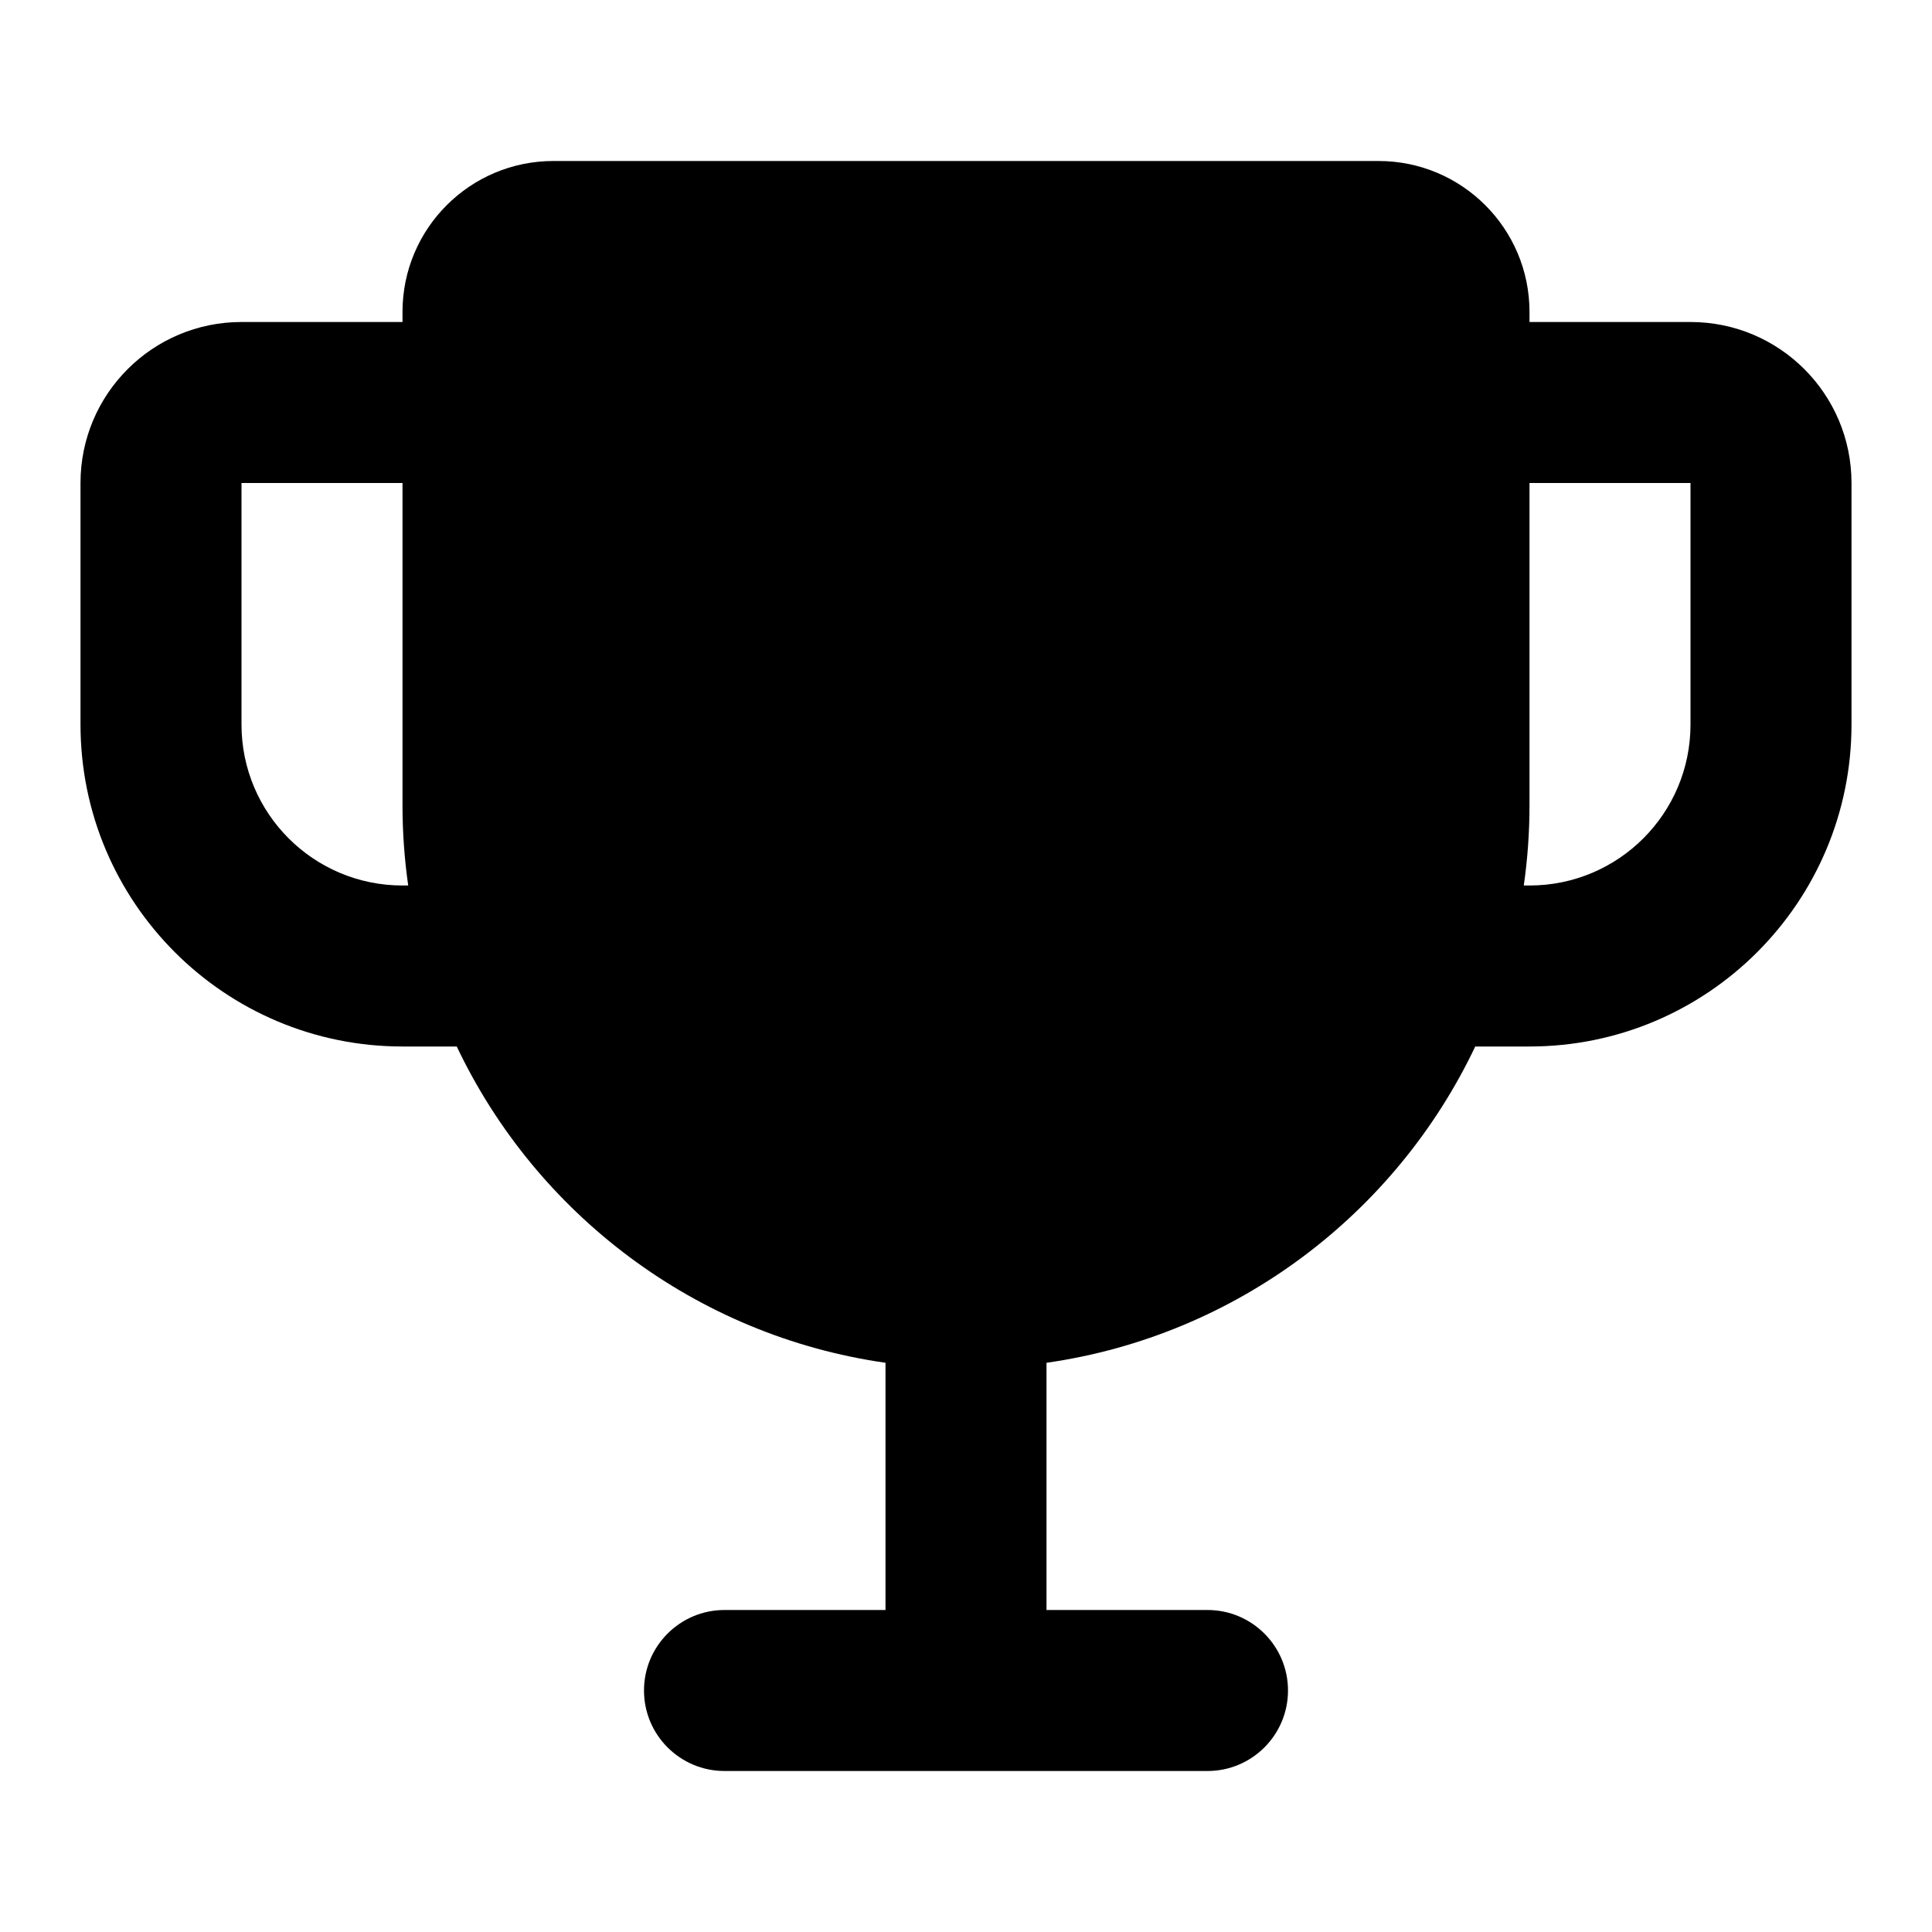 <svg width="24" height="24" viewBox="0 0 24 24" fill="none" xmlns="http://www.w3.org/2000/svg">
<path fill-rule="evenodd" clip-rule="evenodd" d="M6.875 2C5.839 2 5 2.839 5 3.875V4H3C1.895 4 1 4.895 1 6V9C1 11.209 2.791 13 5 13H5.674C6.66 15.077 8.64 16.592 11 16.929V20H9C8.448 20 8 20.448 8 21C8 21.552 8.448 22 9 22H15C15.552 22 16 21.552 16 21C16 20.448 15.552 20 15 20H13V16.929C15.36 16.592 17.34 15.077 18.326 13H19C21.209 13 23 11.209 23 9V6C23 4.895 22.105 4 21 4H19V3.875C19 2.839 18.16 2 17.125 2H6.875ZM18.929 11H19C20.105 11 21 10.105 21 9V6H19V10C19 10.339 18.976 10.673 18.929 11ZM5.071 11C5.024 10.673 5 10.339 5 10V6H3V9C3 10.105 3.895 11 5 11H5.071Z" fill="currentColor"/>
</svg>
